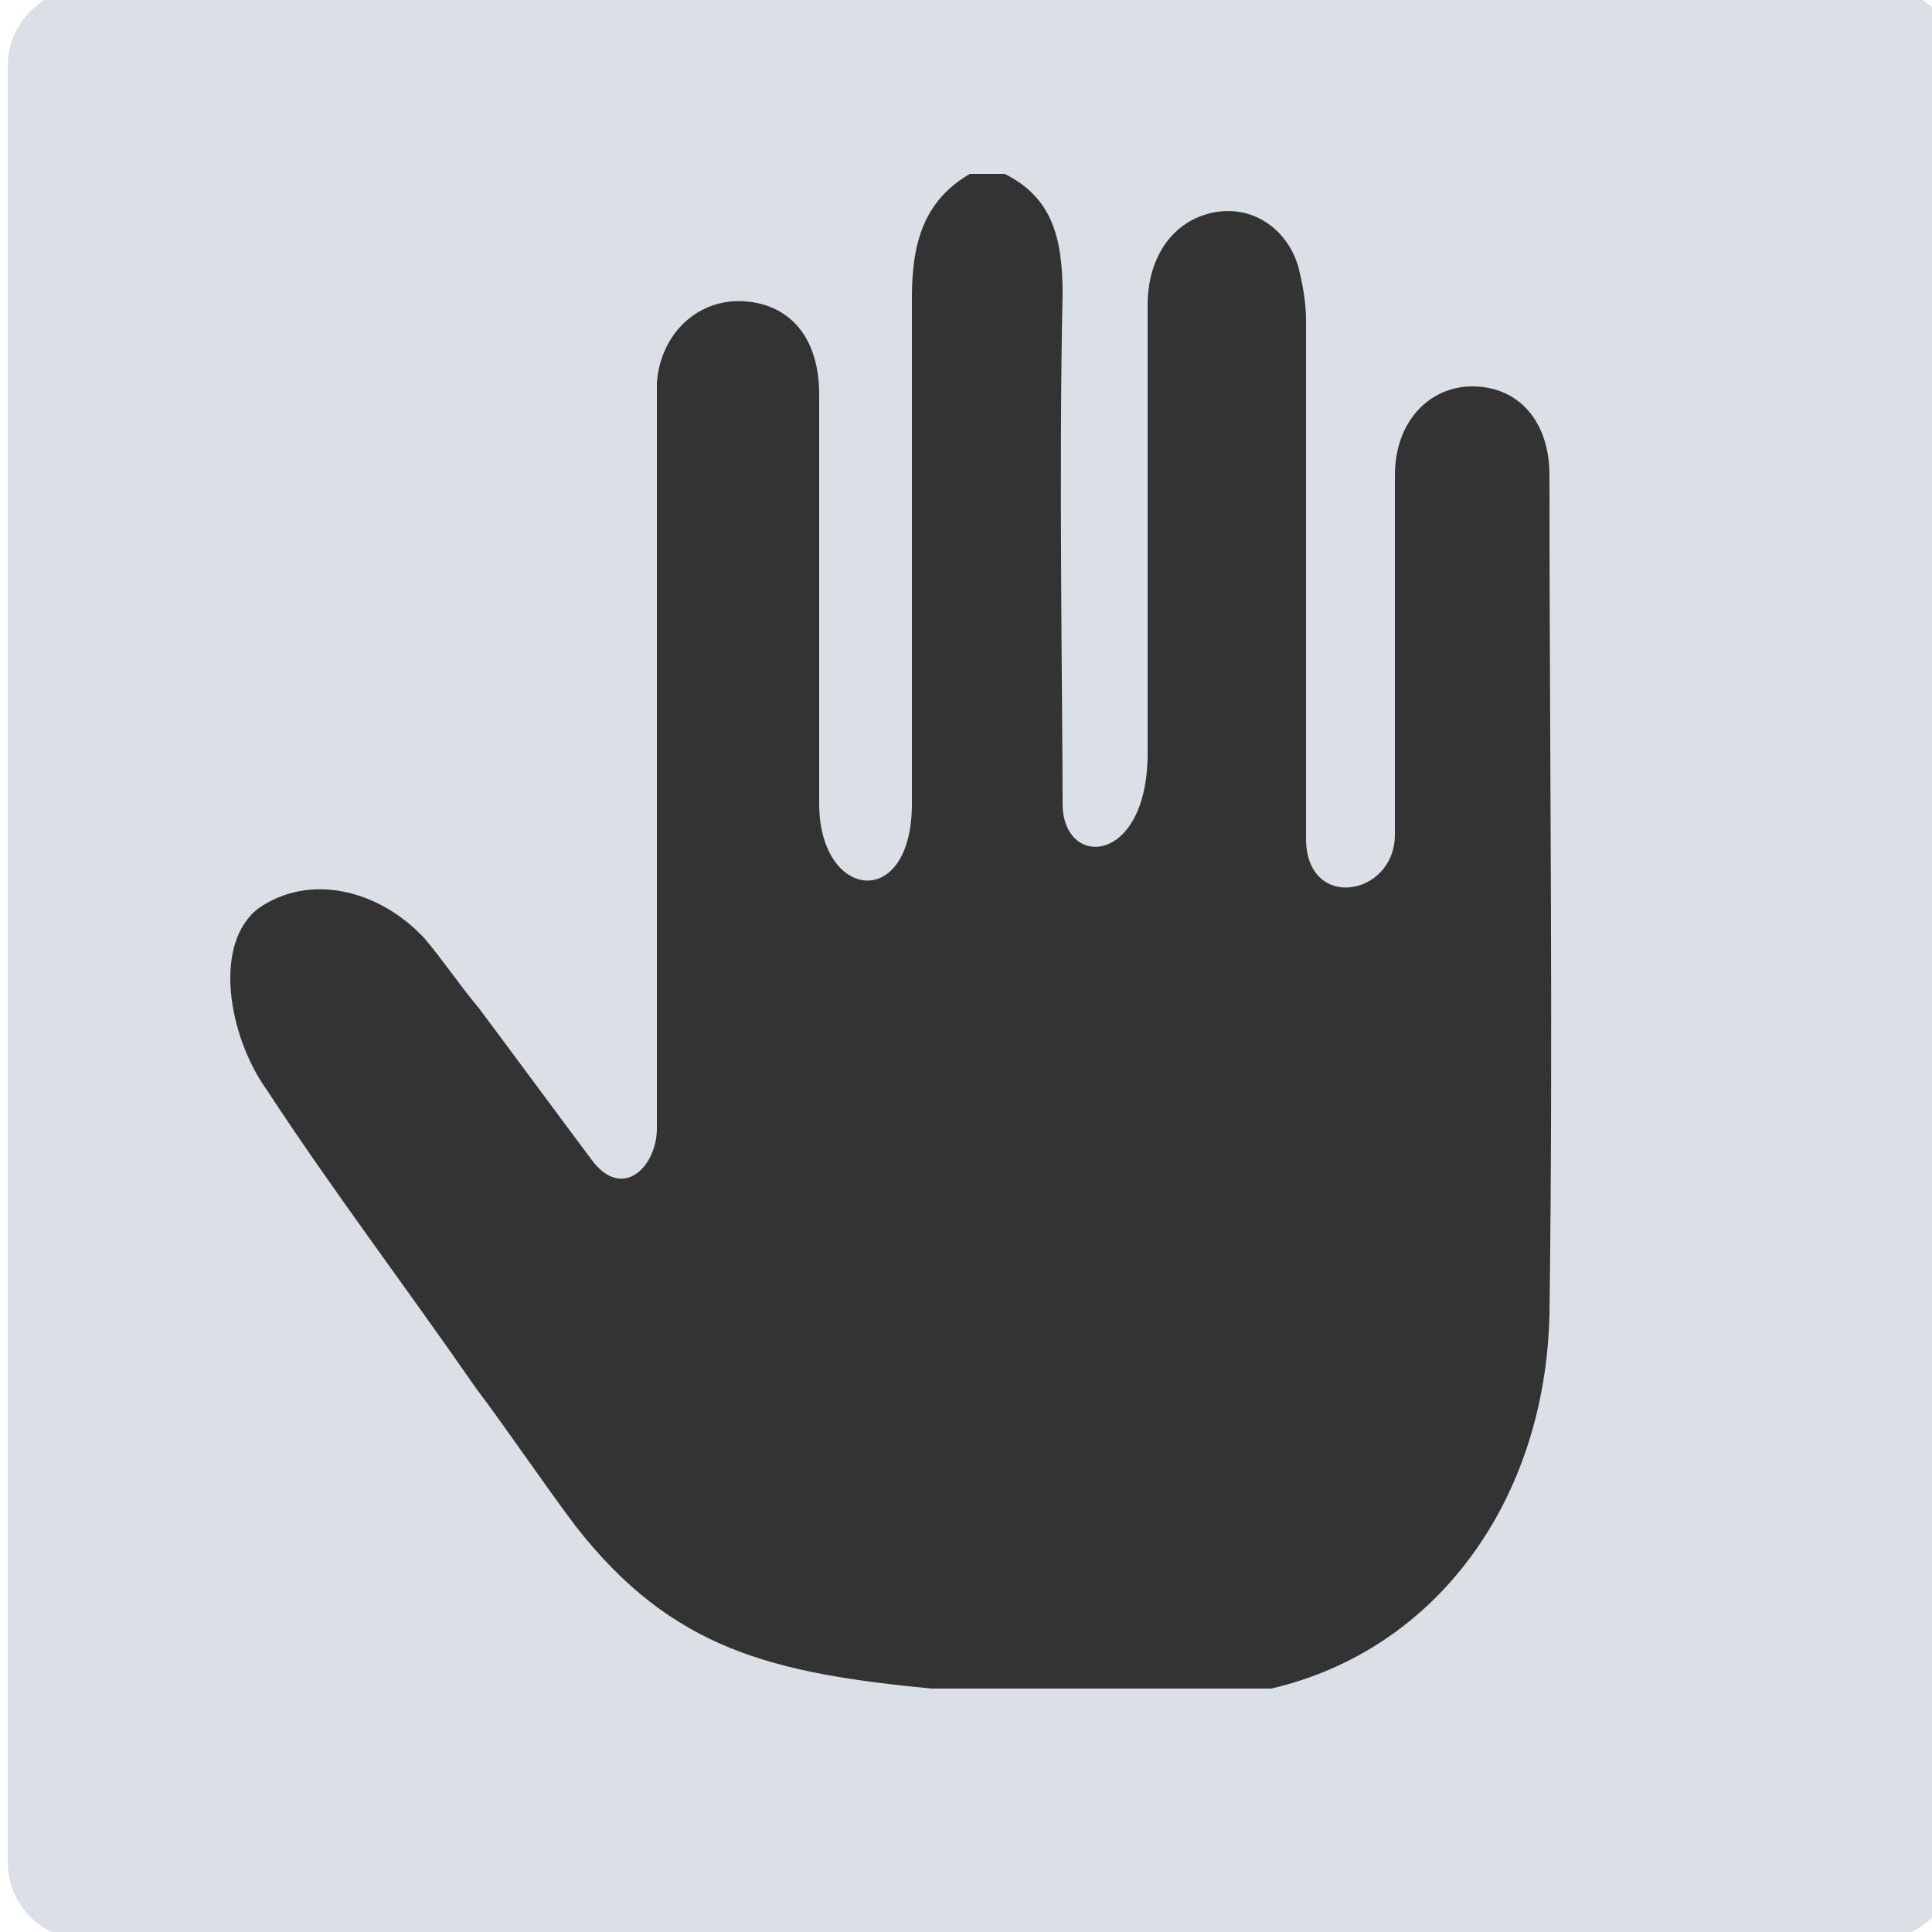 <?xml version="1.0" encoding="utf-8"?>
<!-- Generator: Adobe Illustrator 20.1.0, SVG Export Plug-In . SVG Version: 6.00 Build 0)  -->
<svg version="1.1" id="Шар_1" xmlns="http://www.w3.org/2000/svg" xmlns:xlink="http://www.w3.org/1999/xlink" x="0px" y="0px"
	 viewBox="0 0 50 50" style="enable-background:new 0 0 50 50;" xml:space="preserve">
<style type="text/css">
	.st0{fill:#DBE0E7;}
	.st1{fill:#333333;}
	.st2{fill:none;}
</style>
<g>
	<g>
		<path class="st0" d="M48.6,50.2H2.2c-1.1,0-2-0.9-2-2V1.7c0-1.1,0.9-2,2-2h46.5c1.1,0,2,0.9,2,2v46.5
			C50.6,49.3,49.7,50.2,48.6,50.2z"/>
		<g>
			<path class="st1" d="M17,29.2c0-1.1,0-12.6,0-18.4c0-0.3,0-0.6,0-0.9c0.1-1.3,1.1-2.2,2.3-2.1c1.2,0.1,1.9,1,1.9,2.4
				c0,3.5,0,7.1,0,10.6c0,2.5,2.4,2.8,2.4,0s0-8.7,0-13.1c0-1.4,0.3-2.5,1.5-3.2c0.3,0,0.6,0,0.9,0c1.2,0.6,1.5,1.6,1.5,3.1
				c-0.1,4.4,0,10.8,0,13.2c0,1.7,2.2,1.6,2.2-1.3s0-7.6,0-11.6c0-1.3,0.7-2.2,1.7-2.4c1-0.2,1.9,0.4,2.2,1.4
				c0.1,0.4,0.2,0.9,0.2,1.4c0,4.5,0,11.5,0,13.4s2.3,1.5,2.3-0.1s0-6.2,0-9.3c0-1.4,0.9-2.3,2-2.3c1.2,0,2,0.9,2,2.3
				c0,7.2,0.1,14.5,0,21.7c-0.1,4.8-2.9,8.7-7.2,9.7c0,0-8.5,0-8.8,0c-4.1-0.4-6.7-1-9.2-4.2c-0.9-1.2-1.7-2.4-2.6-3.6
				c-1.8-2.6-3.7-5.1-5.4-7.7c-1-1.4-1.4-3.8-0.2-4.7c1.3-0.9,3.1-0.5,4.3,0.8c0.5,0.6,0.9,1.2,1.4,1.8c0.6,0.8,2.3,3.1,2.9,3.9
				C16.1,31.1,17,30.2,17,29.2z"/>
		</g>
	</g>
	<rect x="-16.7" y="-17.1" class="st2" width="84.1" height="84.1"/>
</g>
</svg>
